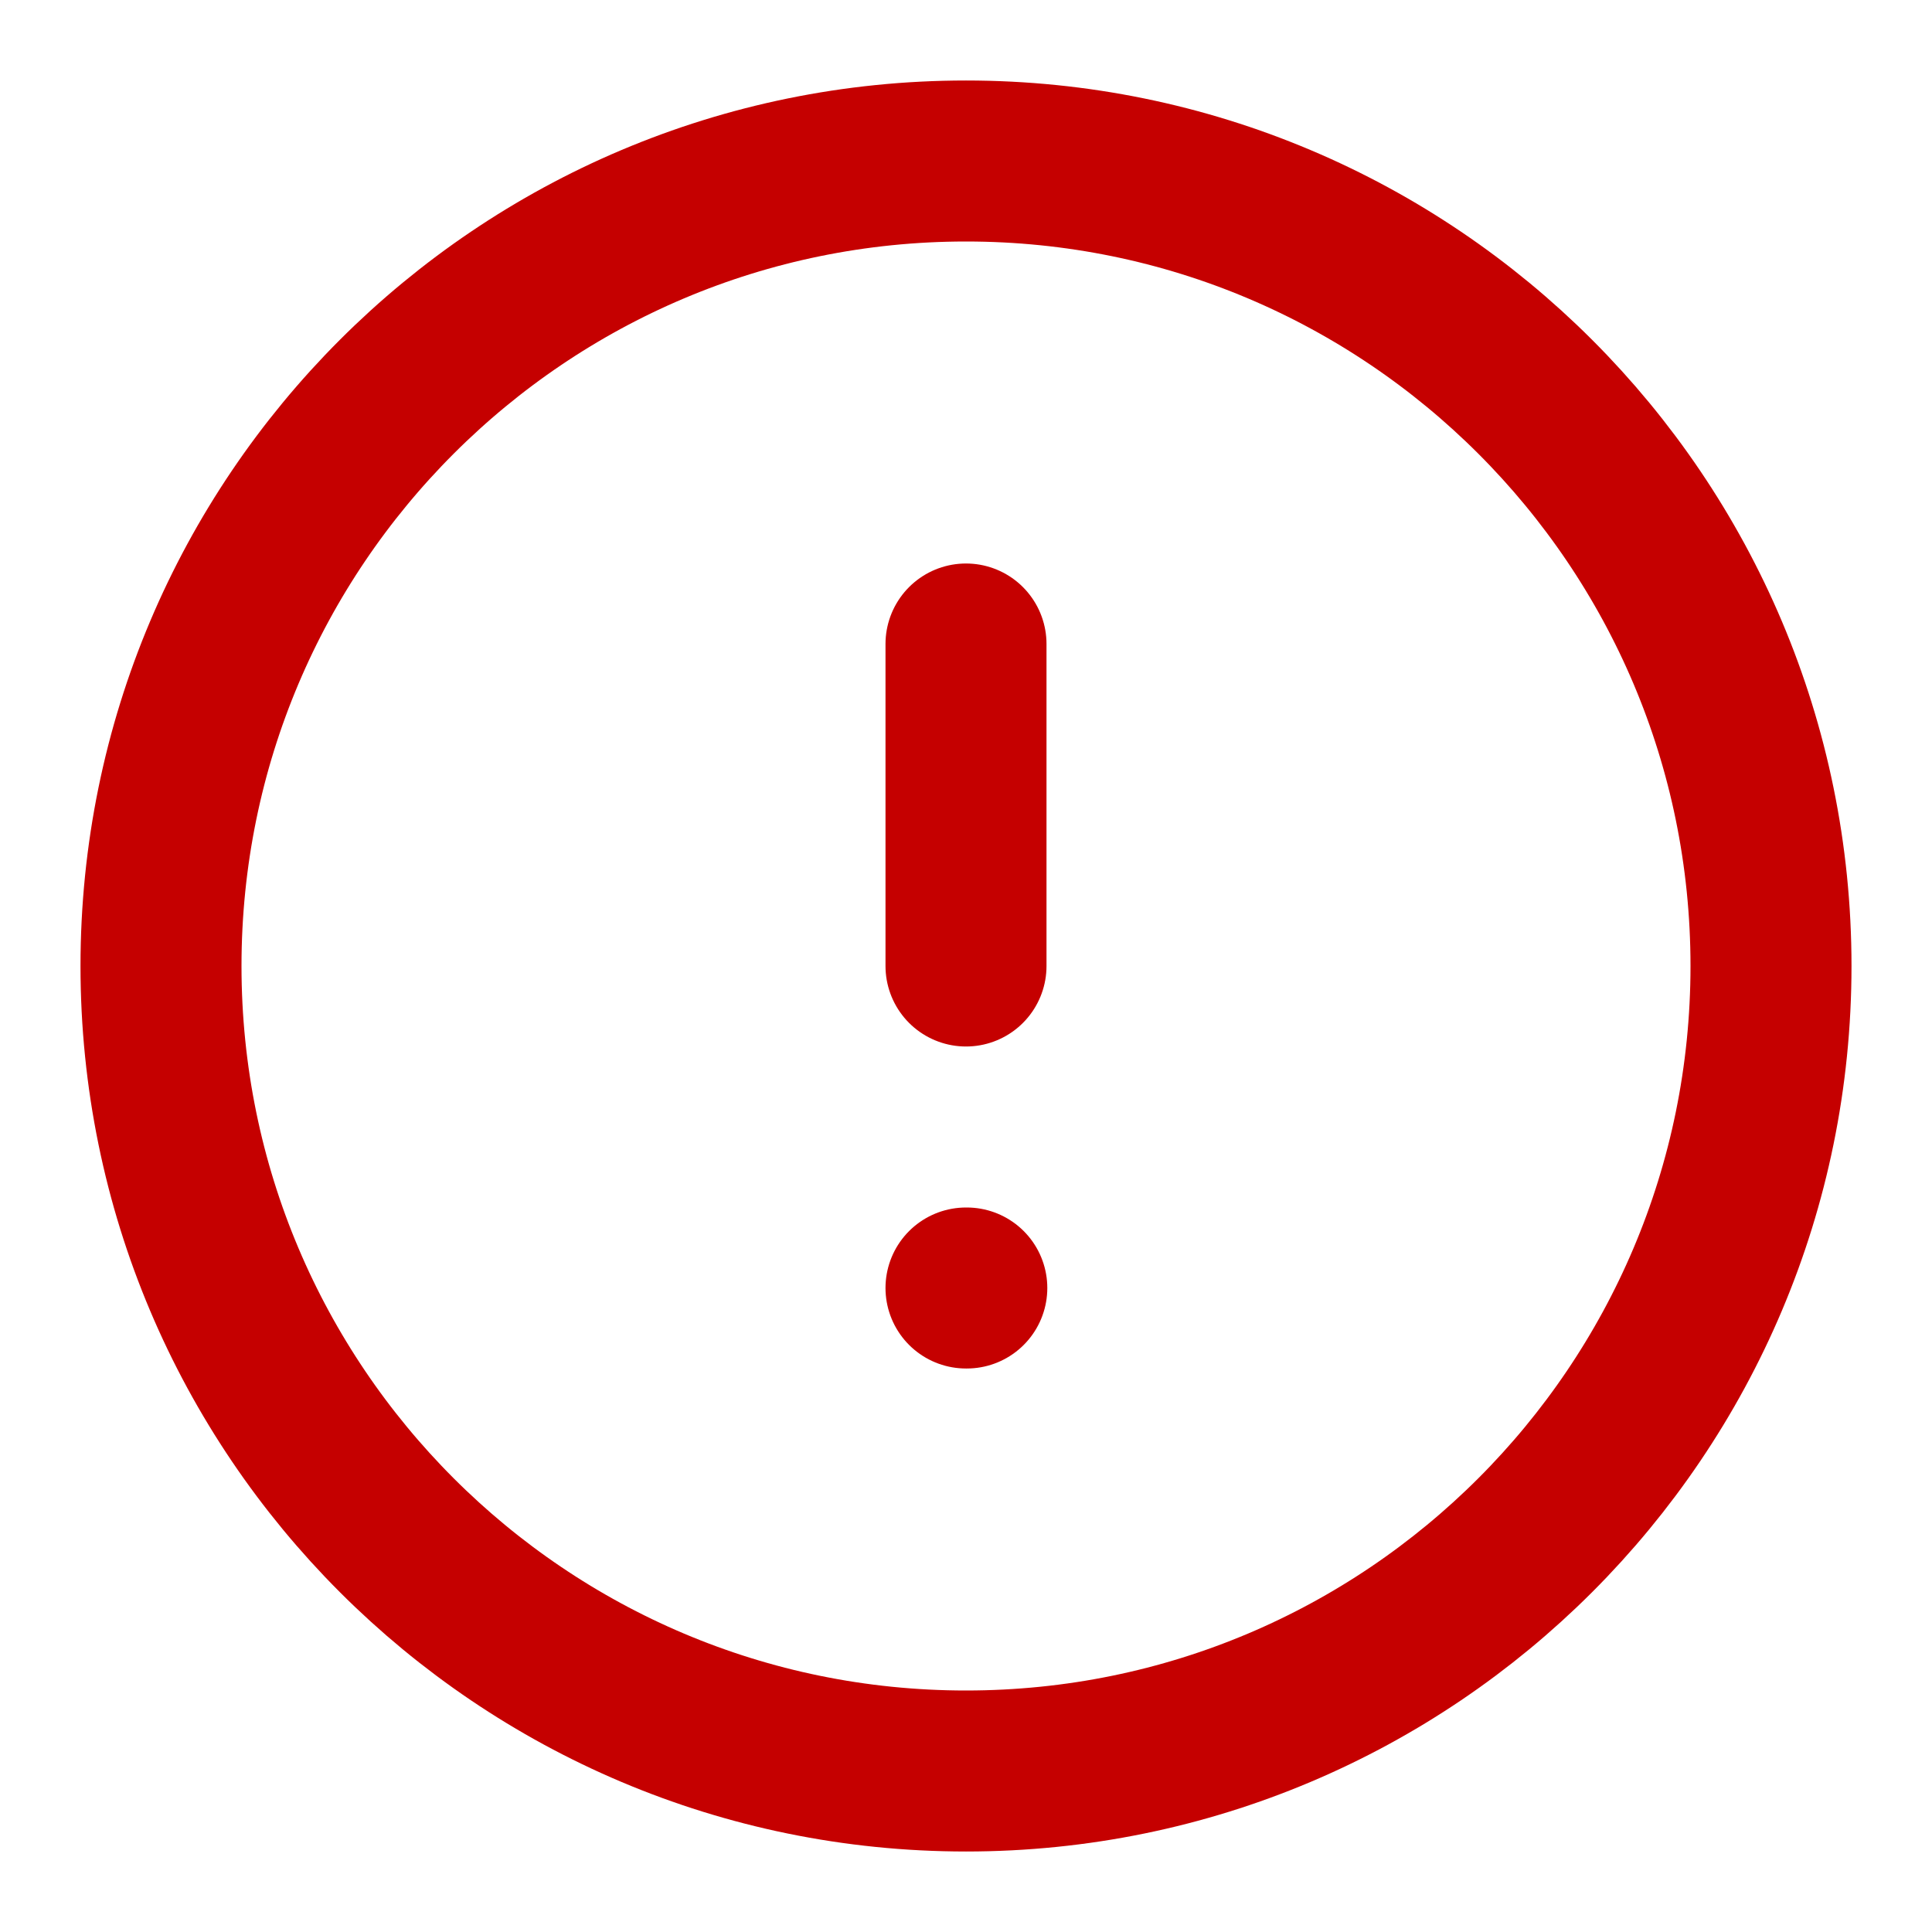 <svg xmlns="http://www.w3.org/2000/svg" width="24" height="24" viewBox="0 0 24 24" fill="none">
  <path d="M12 22C17.523 22 22 17.523 22 12C22 6.477 17.523 2 12 2C6.477 2 2 6.477 2 12C2 17.523 6.477 22 12 22Z" stroke="#C50000" stroke-width="2" stroke-linecap="round" stroke-linejoin="round"/>
  <path d="M12 8V12" stroke="#C50000" stroke-width="2" stroke-linecap="round" stroke-linejoin="round"/>
  <path d="M12 16H12.01" stroke="#C50000" stroke-width="2" stroke-linecap="round" stroke-linejoin="round"/>
</svg>
